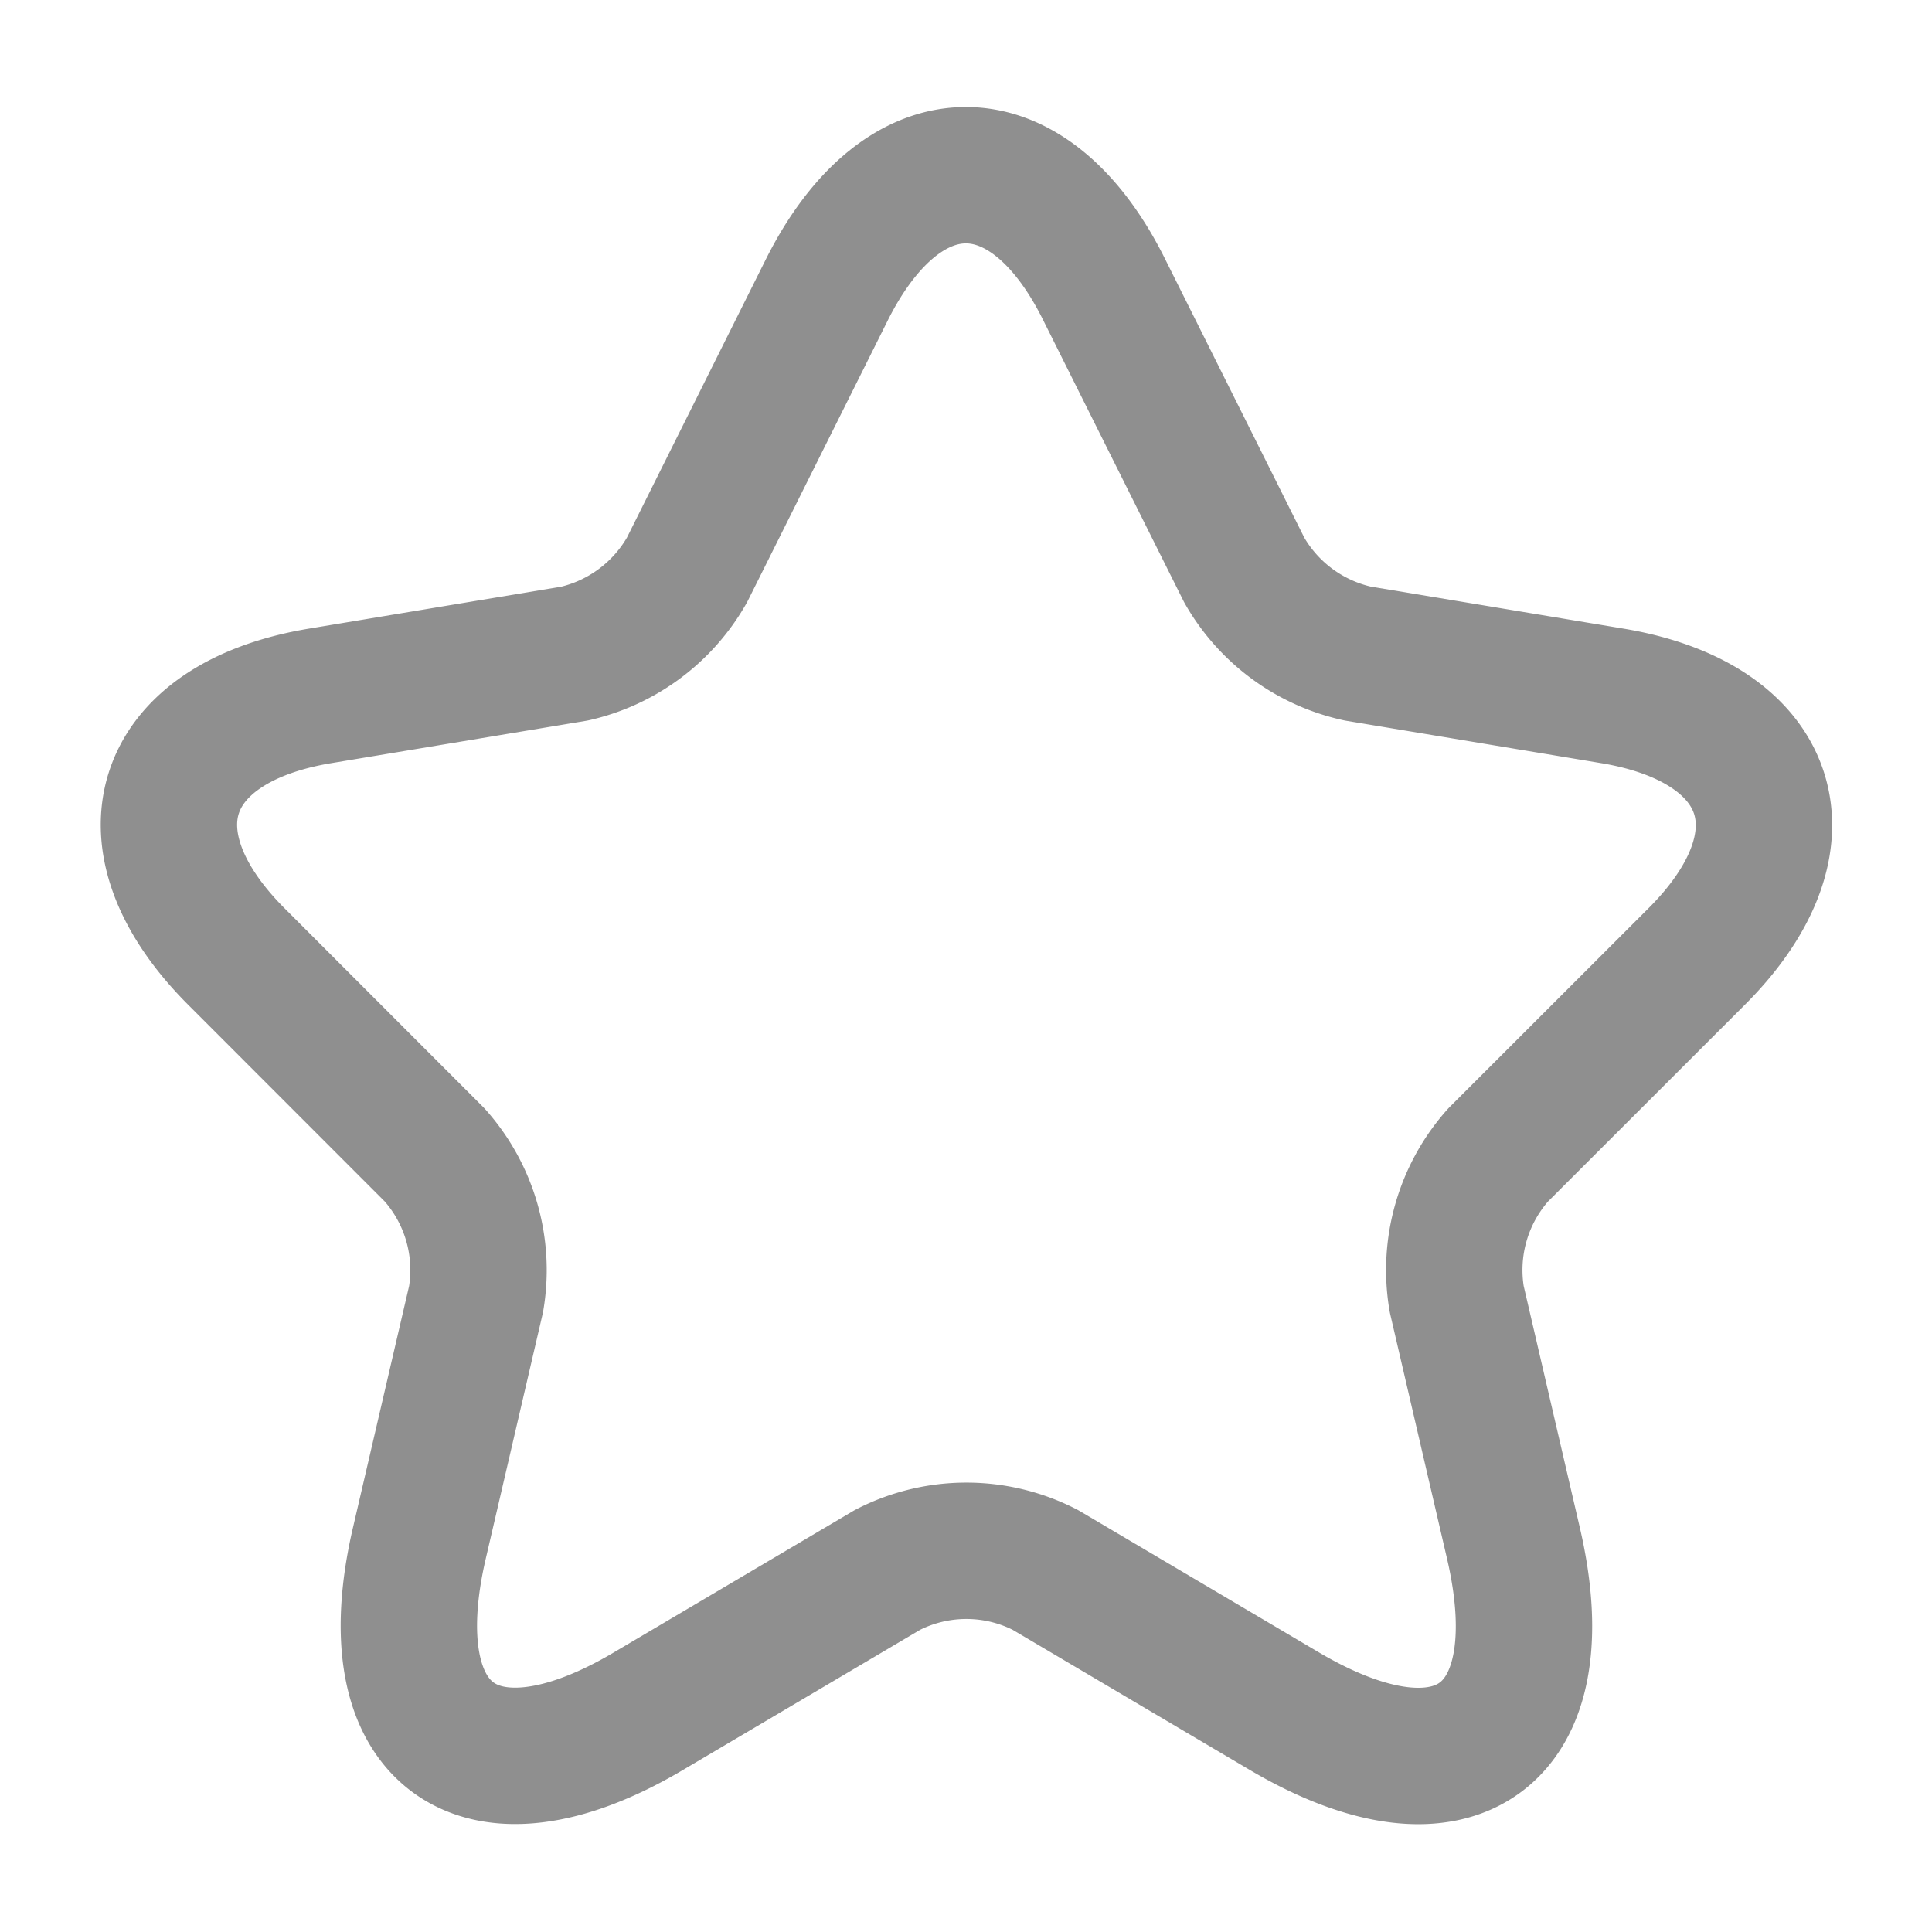 <svg xmlns="http://www.w3.org/2000/svg" width="17" height="17" viewBox="0 0 17 17">
  <g id="folloe" transform="translate(-108 -188)">
    <g id="star" transform="translate(108 188)">
      <path id="Vector" d="M8.227,1,9.462,3.472a1.524,1.524,0,0,0,1,.736L12.7,4.58c1.431.238,1.768,1.276.737,2.3l-1.74,1.739a1.522,1.522,0,0,0-.365,1.269l.5,2.152c.393,1.7-.512,2.363-2.02,1.472l-2.1-1.241a1.517,1.517,0,0,0-1.389,0l-2.1,1.241c-1.5.89-2.413.224-2.02-1.472l.5-2.152a1.522,1.522,0,0,0-.365-1.269L.6,6.88C-.429,5.856-.1,4.818,1.332,4.58L3.57,4.208a1.528,1.528,0,0,0,.989-.736L5.793,1C6.467-.335,7.561-.335,8.227,1Z" transform="translate(1.486 1.543)" fill="none" stroke="#8f8f8f" stroke-linecap="round" stroke-linejoin="round" stroke-width="1.2"/>
      <path id="Vector-2" data-name="Vector" d="M0,0H17V17H0Z" fill="none" opacity="0"/>
    </g>
  </g>
</svg>
